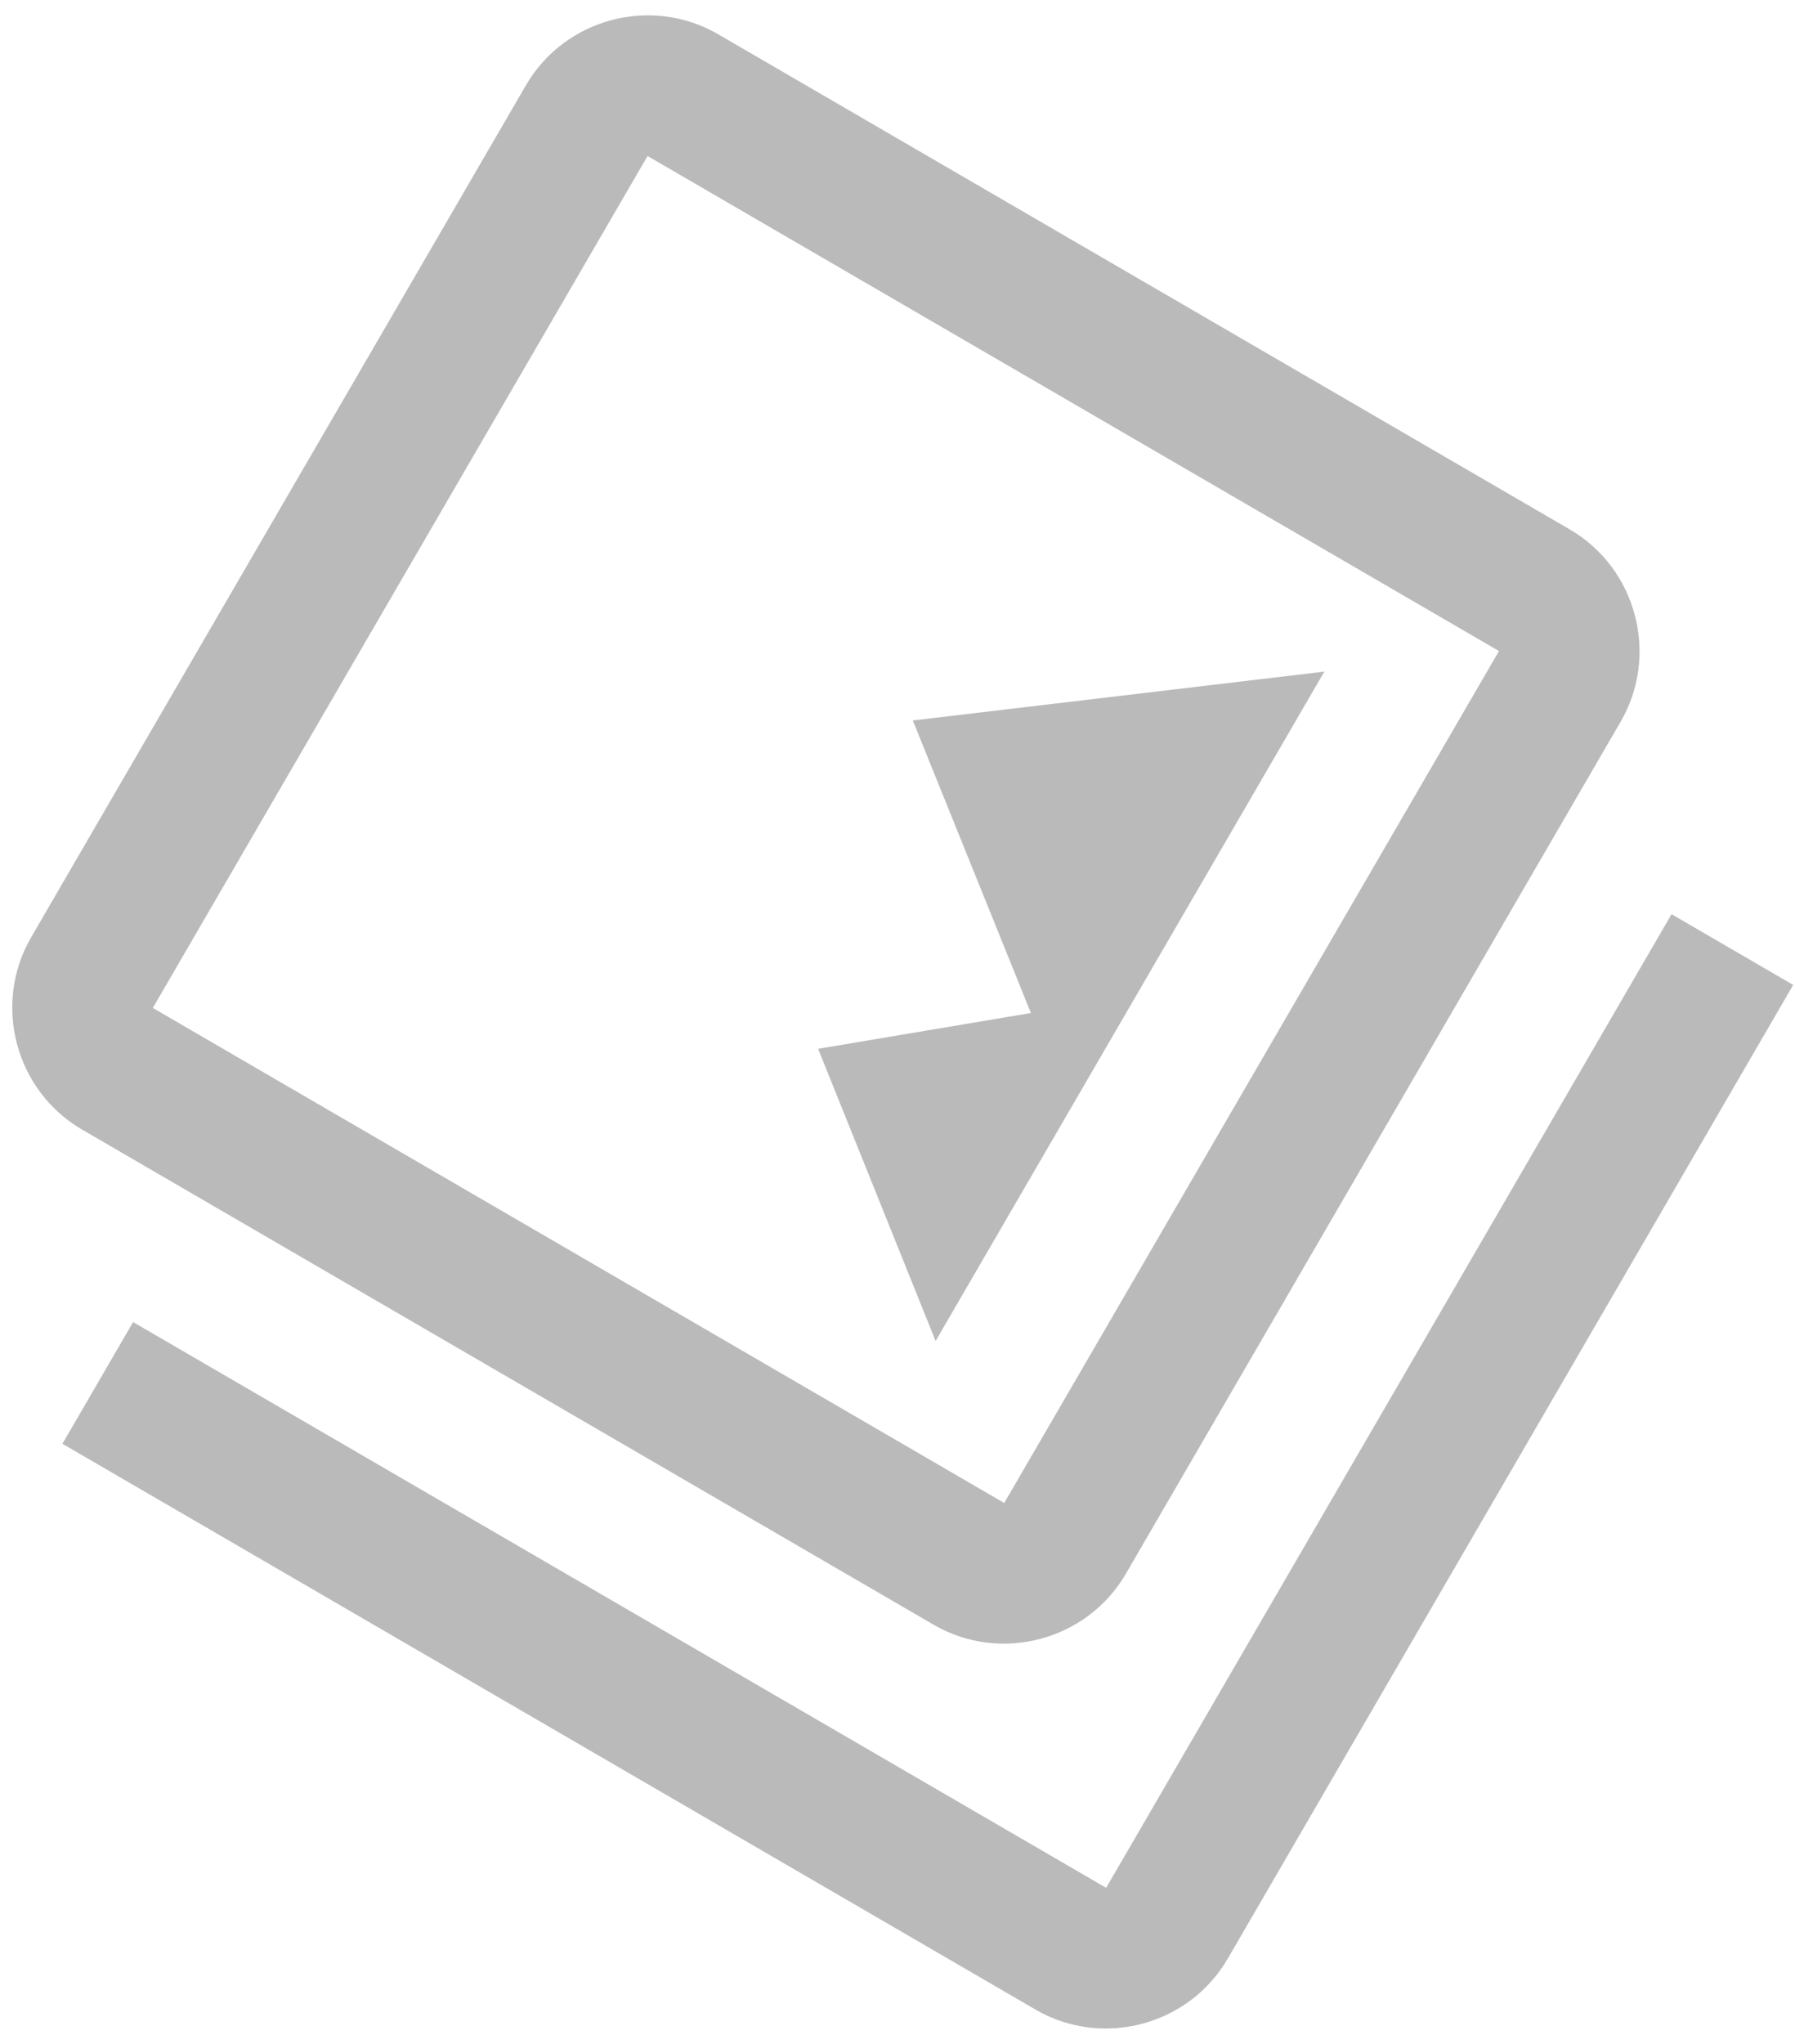 <svg width="87" height="99" viewBox="0 0 87 99" fill="none" xmlns="http://www.w3.org/2000/svg">
<path d="M44.242 34.898L49.966 49.067L39.653 50.802L45.347 64.954L64.188 32.531L44.242 34.898ZM6.451 64.038L3.026 69.933L50.187 97.338C53.429 99.222 57.624 98.111 59.508 94.868L86.912 47.707L81.017 44.281L53.613 91.442L6.451 64.038ZM25.491 4.13L1.512 45.397C-0.372 48.639 0.739 52.833 3.982 54.717L45.248 78.696C48.49 80.58 52.685 79.469 54.569 76.227L78.548 34.96C80.432 31.718 79.32 27.524 76.078 25.64L34.812 1.661C31.569 -0.223 27.375 0.888 25.491 4.13ZM72.652 31.535L48.673 72.801L7.407 48.822L31.386 7.556L72.652 31.535Z" fill="#BABABA"/>
</svg>
